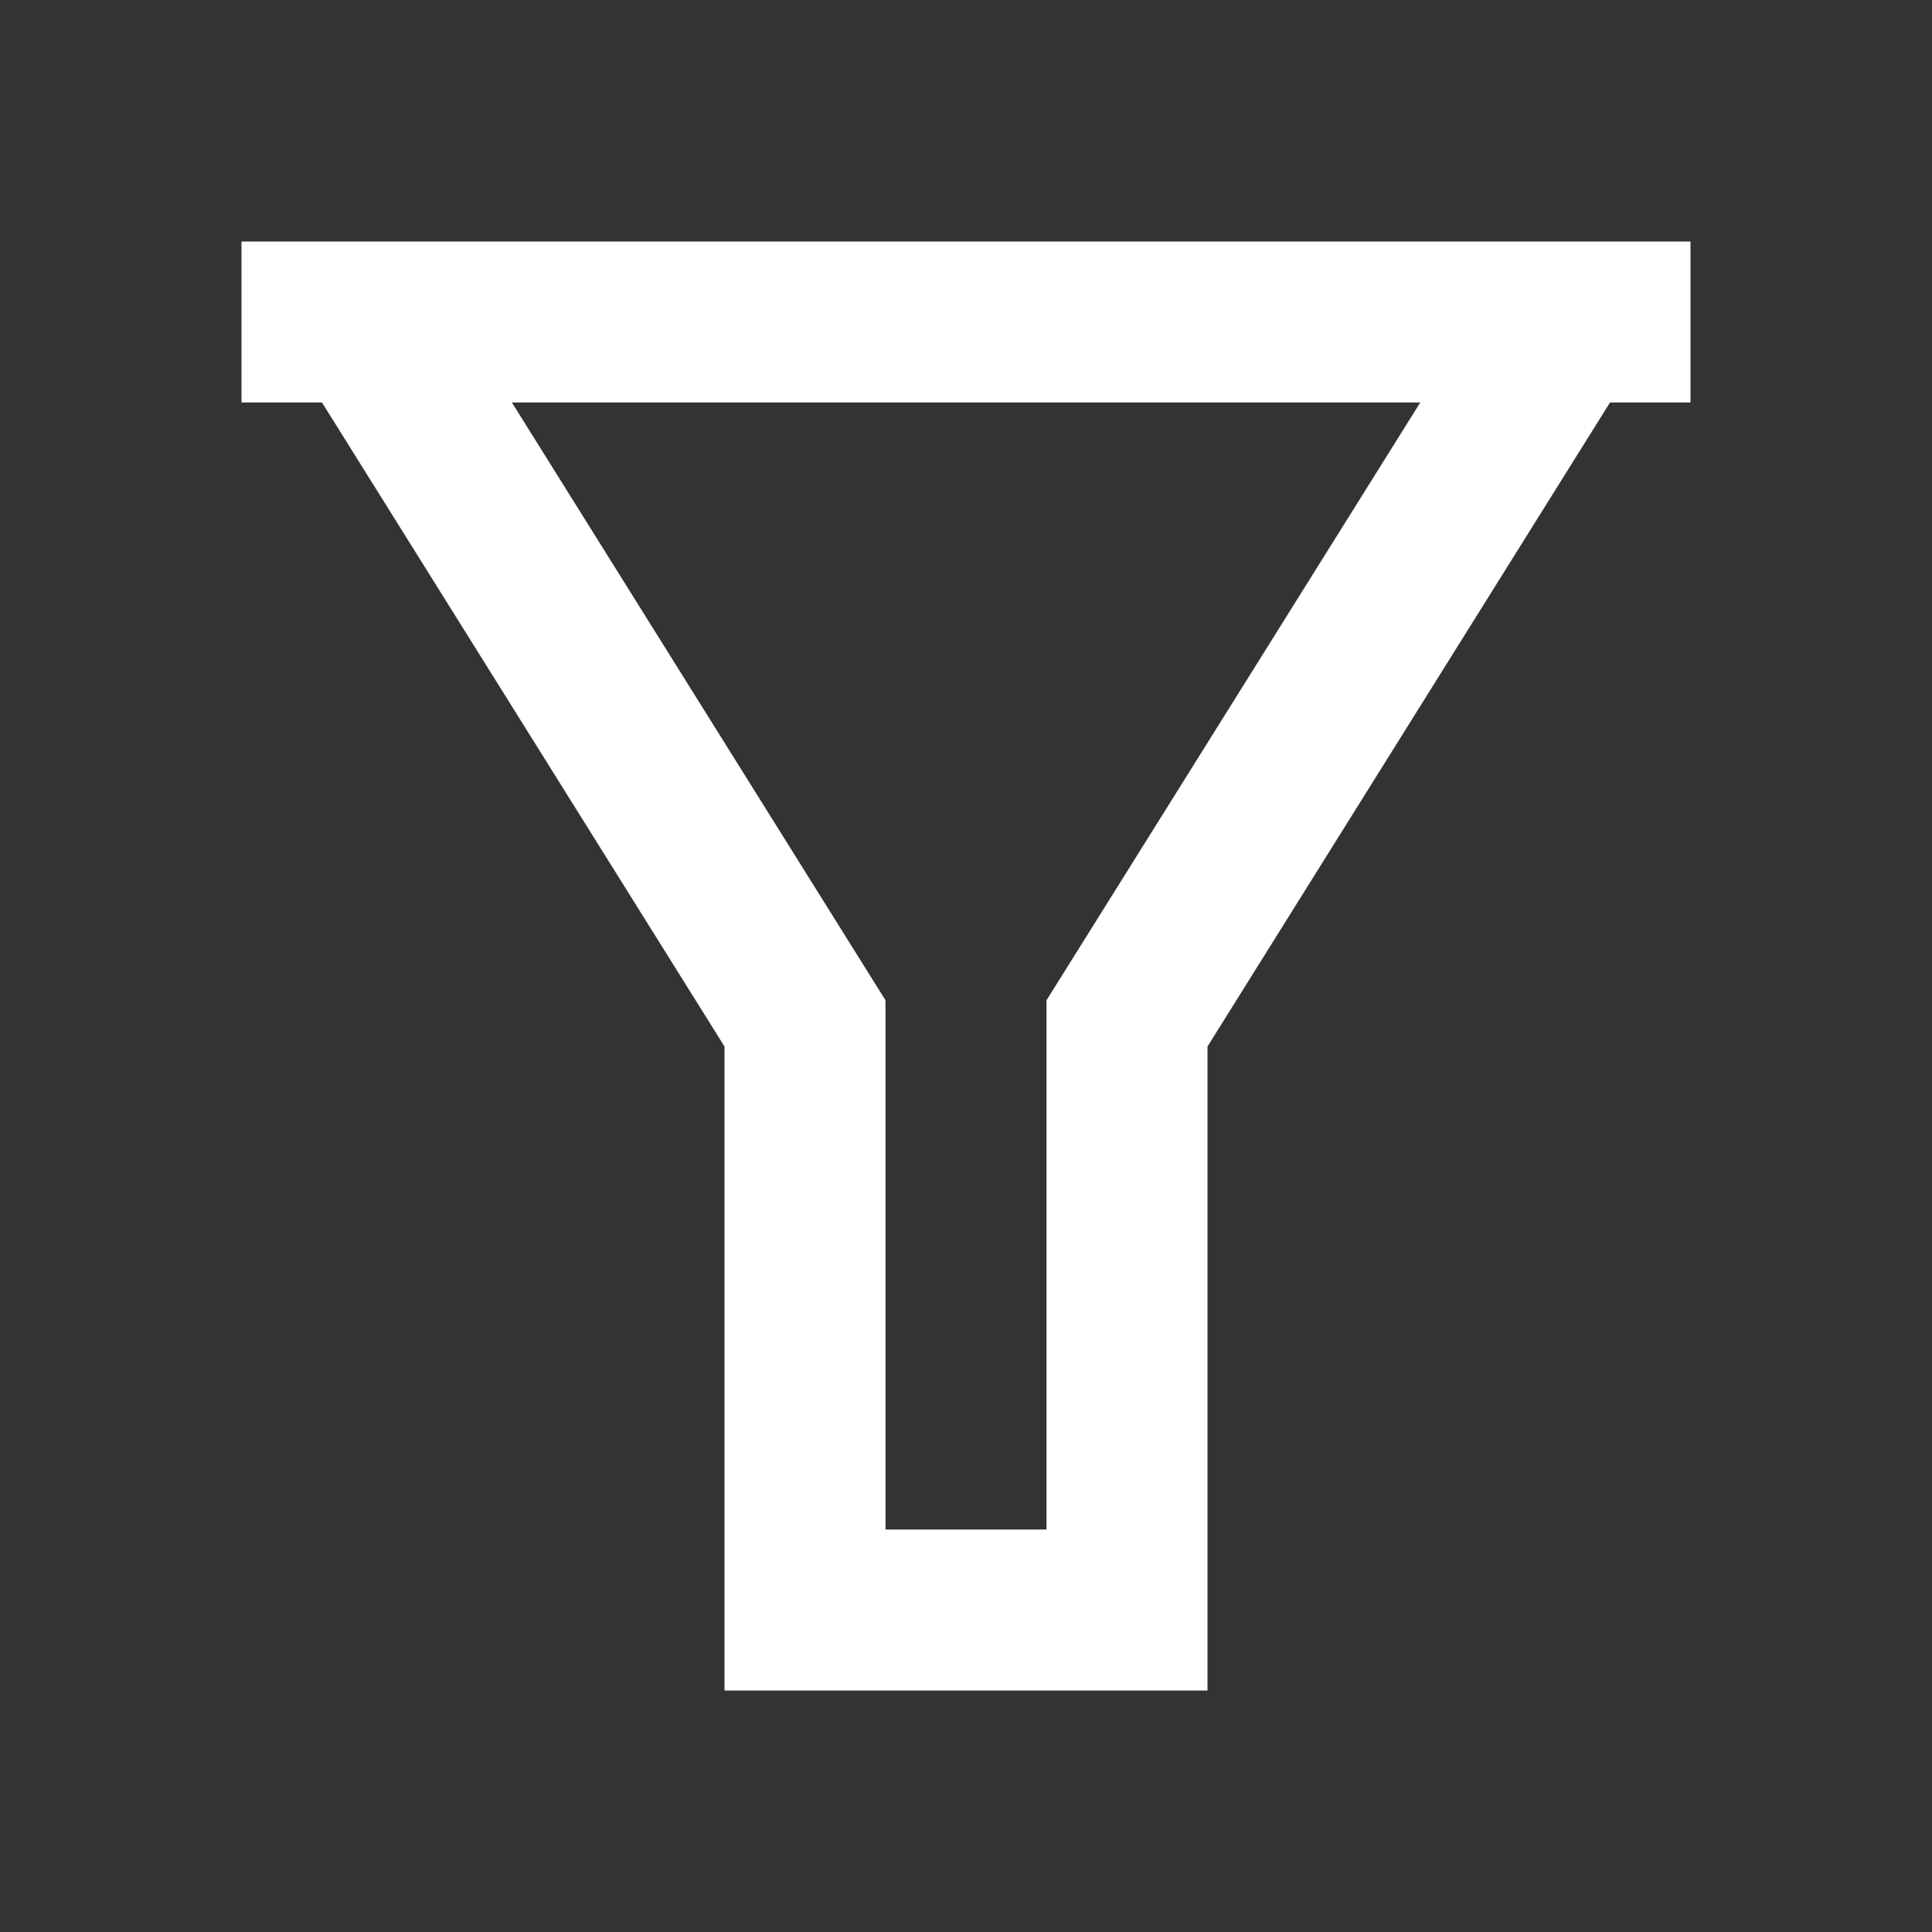 <svg xmlns="http://www.w3.org/2000/svg" viewBox="0 0 24 24">
  <rect x="0" y="0" width="24" height="24" fill="#333333" stroke="none"/>
  <path d="M3 3L3 5L4 5L9 13L9 21L15 21L15 13L20 5L21 5L21 3L20 3L4 3L3 3 z M 6.359 5L17.643 5L13 12.426L13 19L11 19L11 12.426L6.359 5 z" fill="#FFFFFF" />
</svg>
